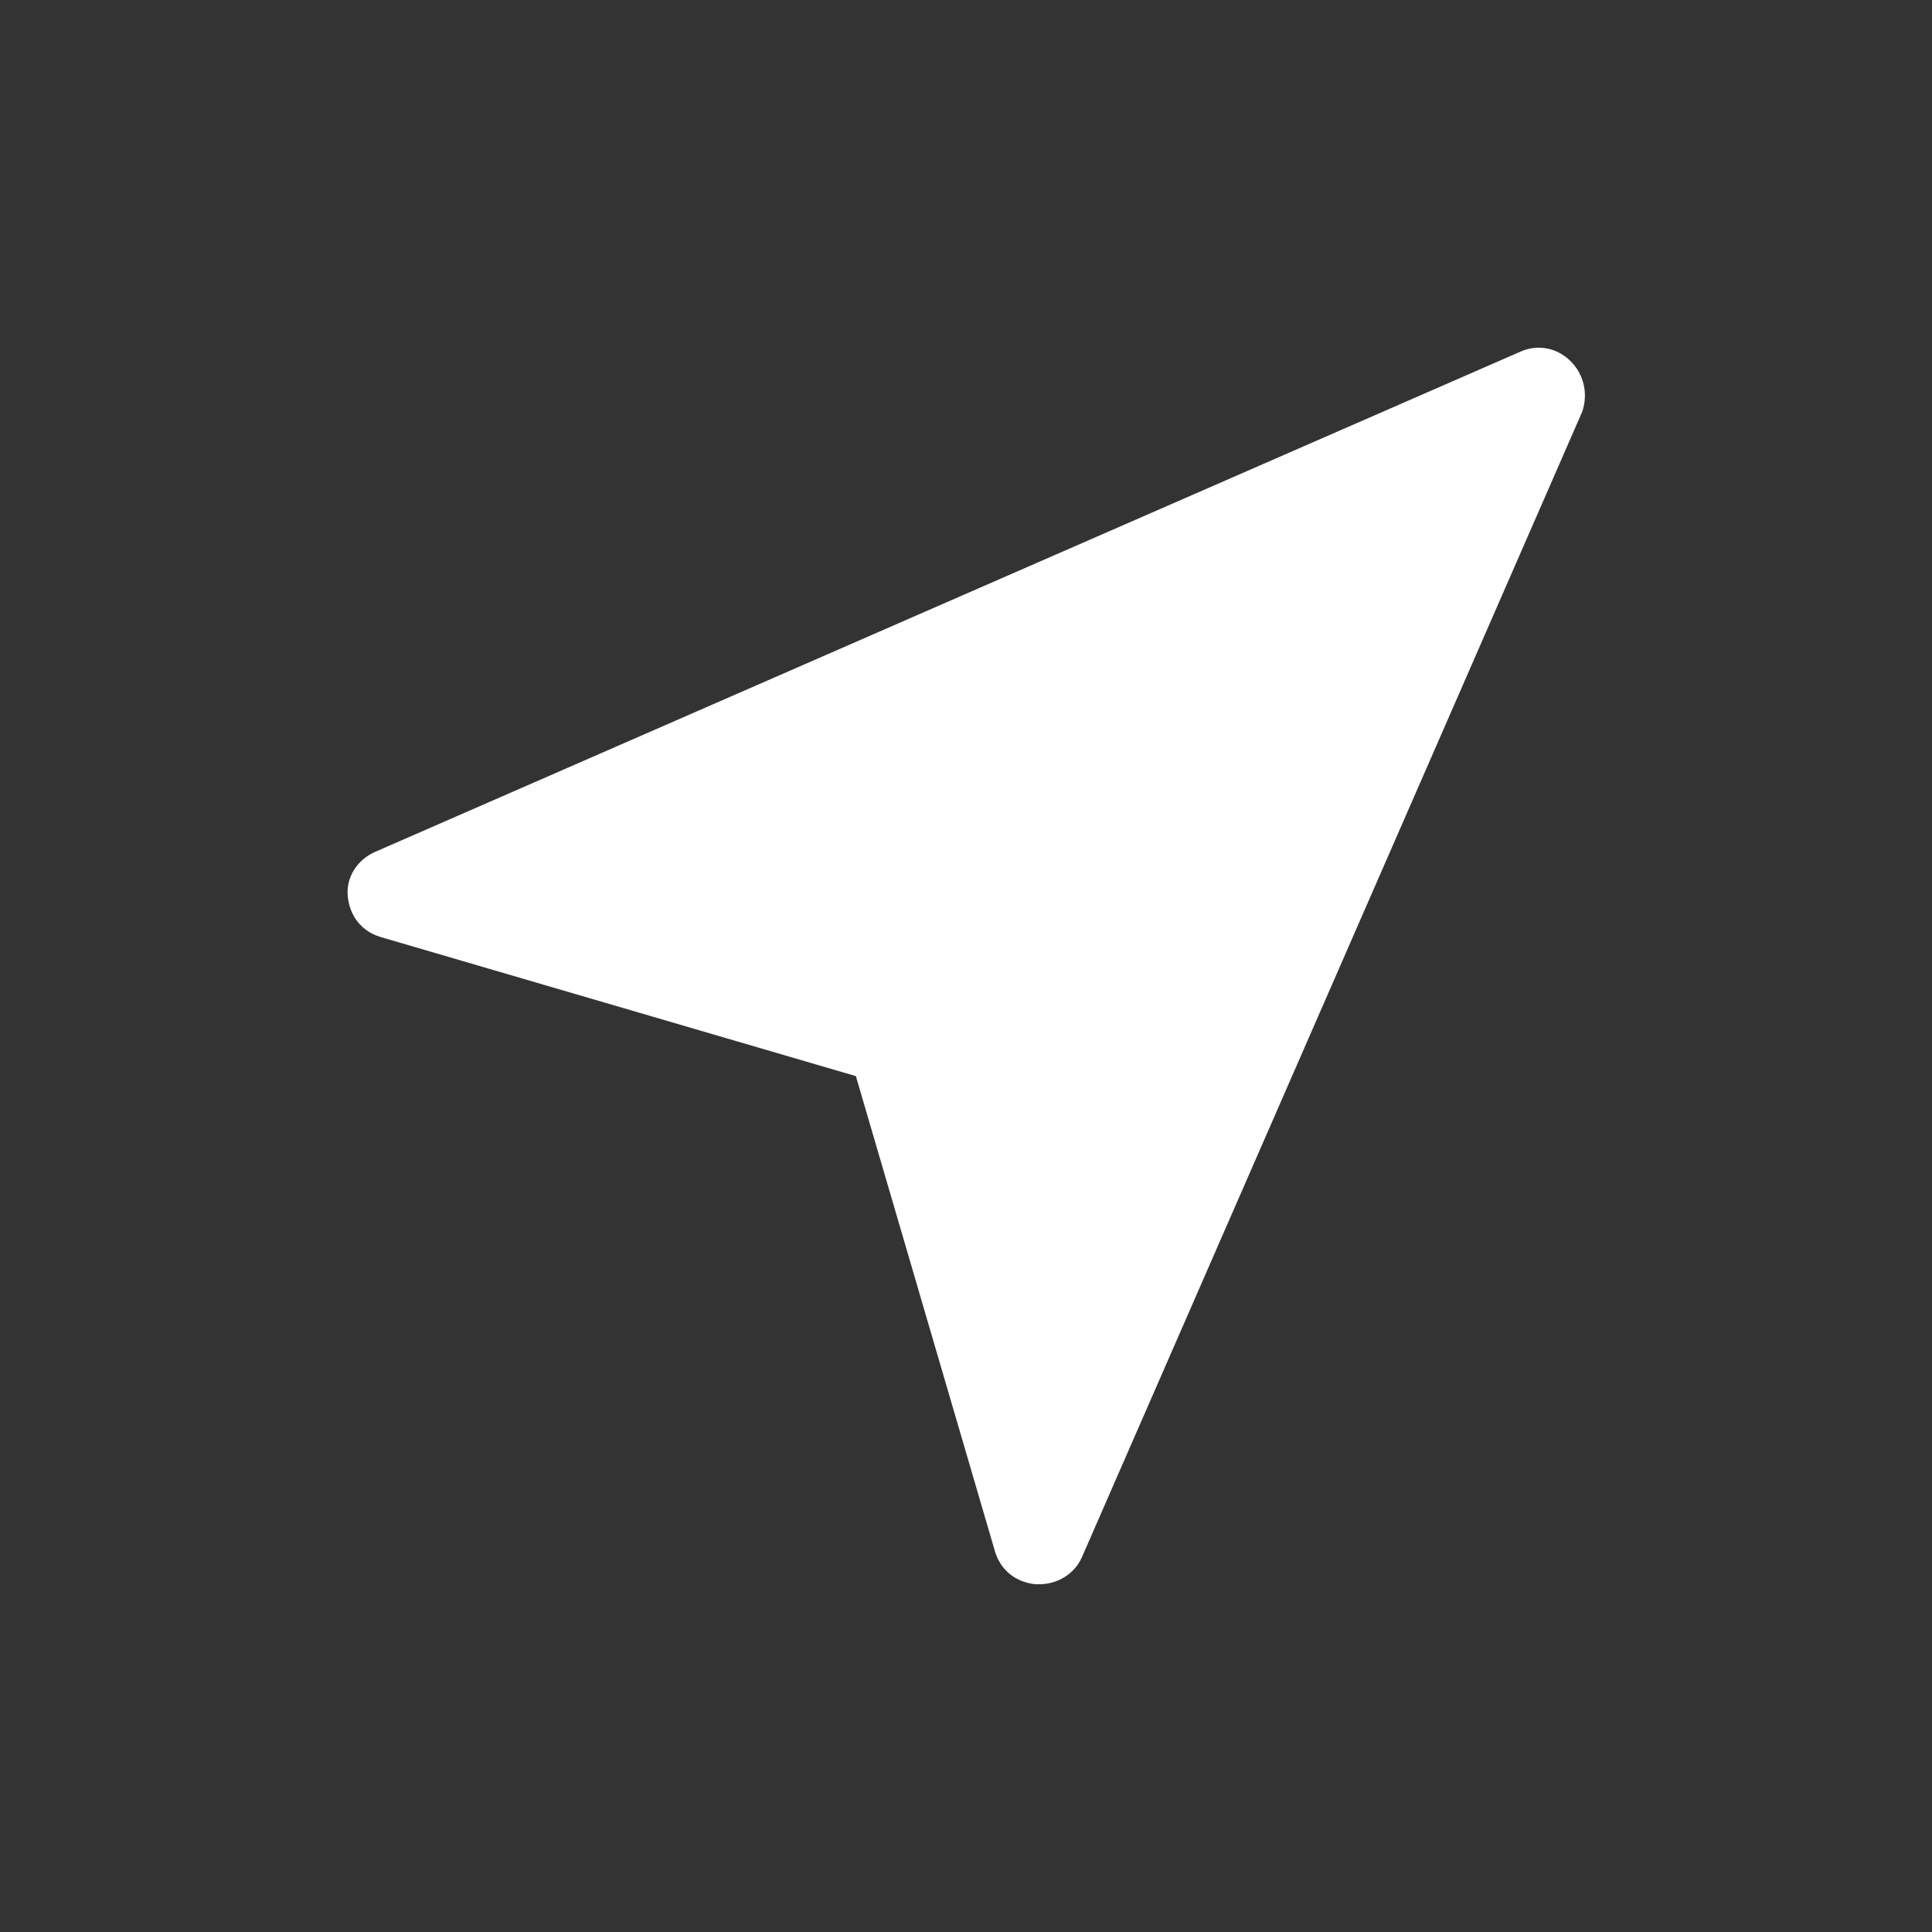 <?xml version="1.0" encoding="utf-8"?>
<!-- Generator: Adobe Illustrator 19.0.0, SVG Export Plug-In . SVG Version: 6.00 Build 0)  -->
<svg version="1.1" id="Layer_1" xmlns="http://www.w3.org/2000/svg" xmlns:xlink="http://www.w3.org/1999/xlink" x="0px" y="0px"
	 viewBox="0 0 100 100" style="enable-background:new 0 0 100 100;" xml:space="preserve">
<rect x="0" y="0" width="100" height="100" fill="#333333" stroke="none"/>
<style type="text/css">
	.st0{fill:#FFFFFF;}
</style>
<path id="XMLID_1_" class="st0" d="M81.3,18.7c-0.7-0.7-1.7-0.9-2.6-0.5L19.4,44.1c-0.9,0.4-1.5,1.3-1.4,2.3c0.1,1,0.7,1.8,1.7,2.1
	l24.6,7.2l7.2,24.6c0.3,1,1.1,1.6,2.1,1.7c0.1,0,0.1,0,0.2,0c0.9,0,1.8-0.5,2.2-1.4l25.9-59.3C82.2,20.4,82,19.4,81.3,18.7z"/>
</svg>

